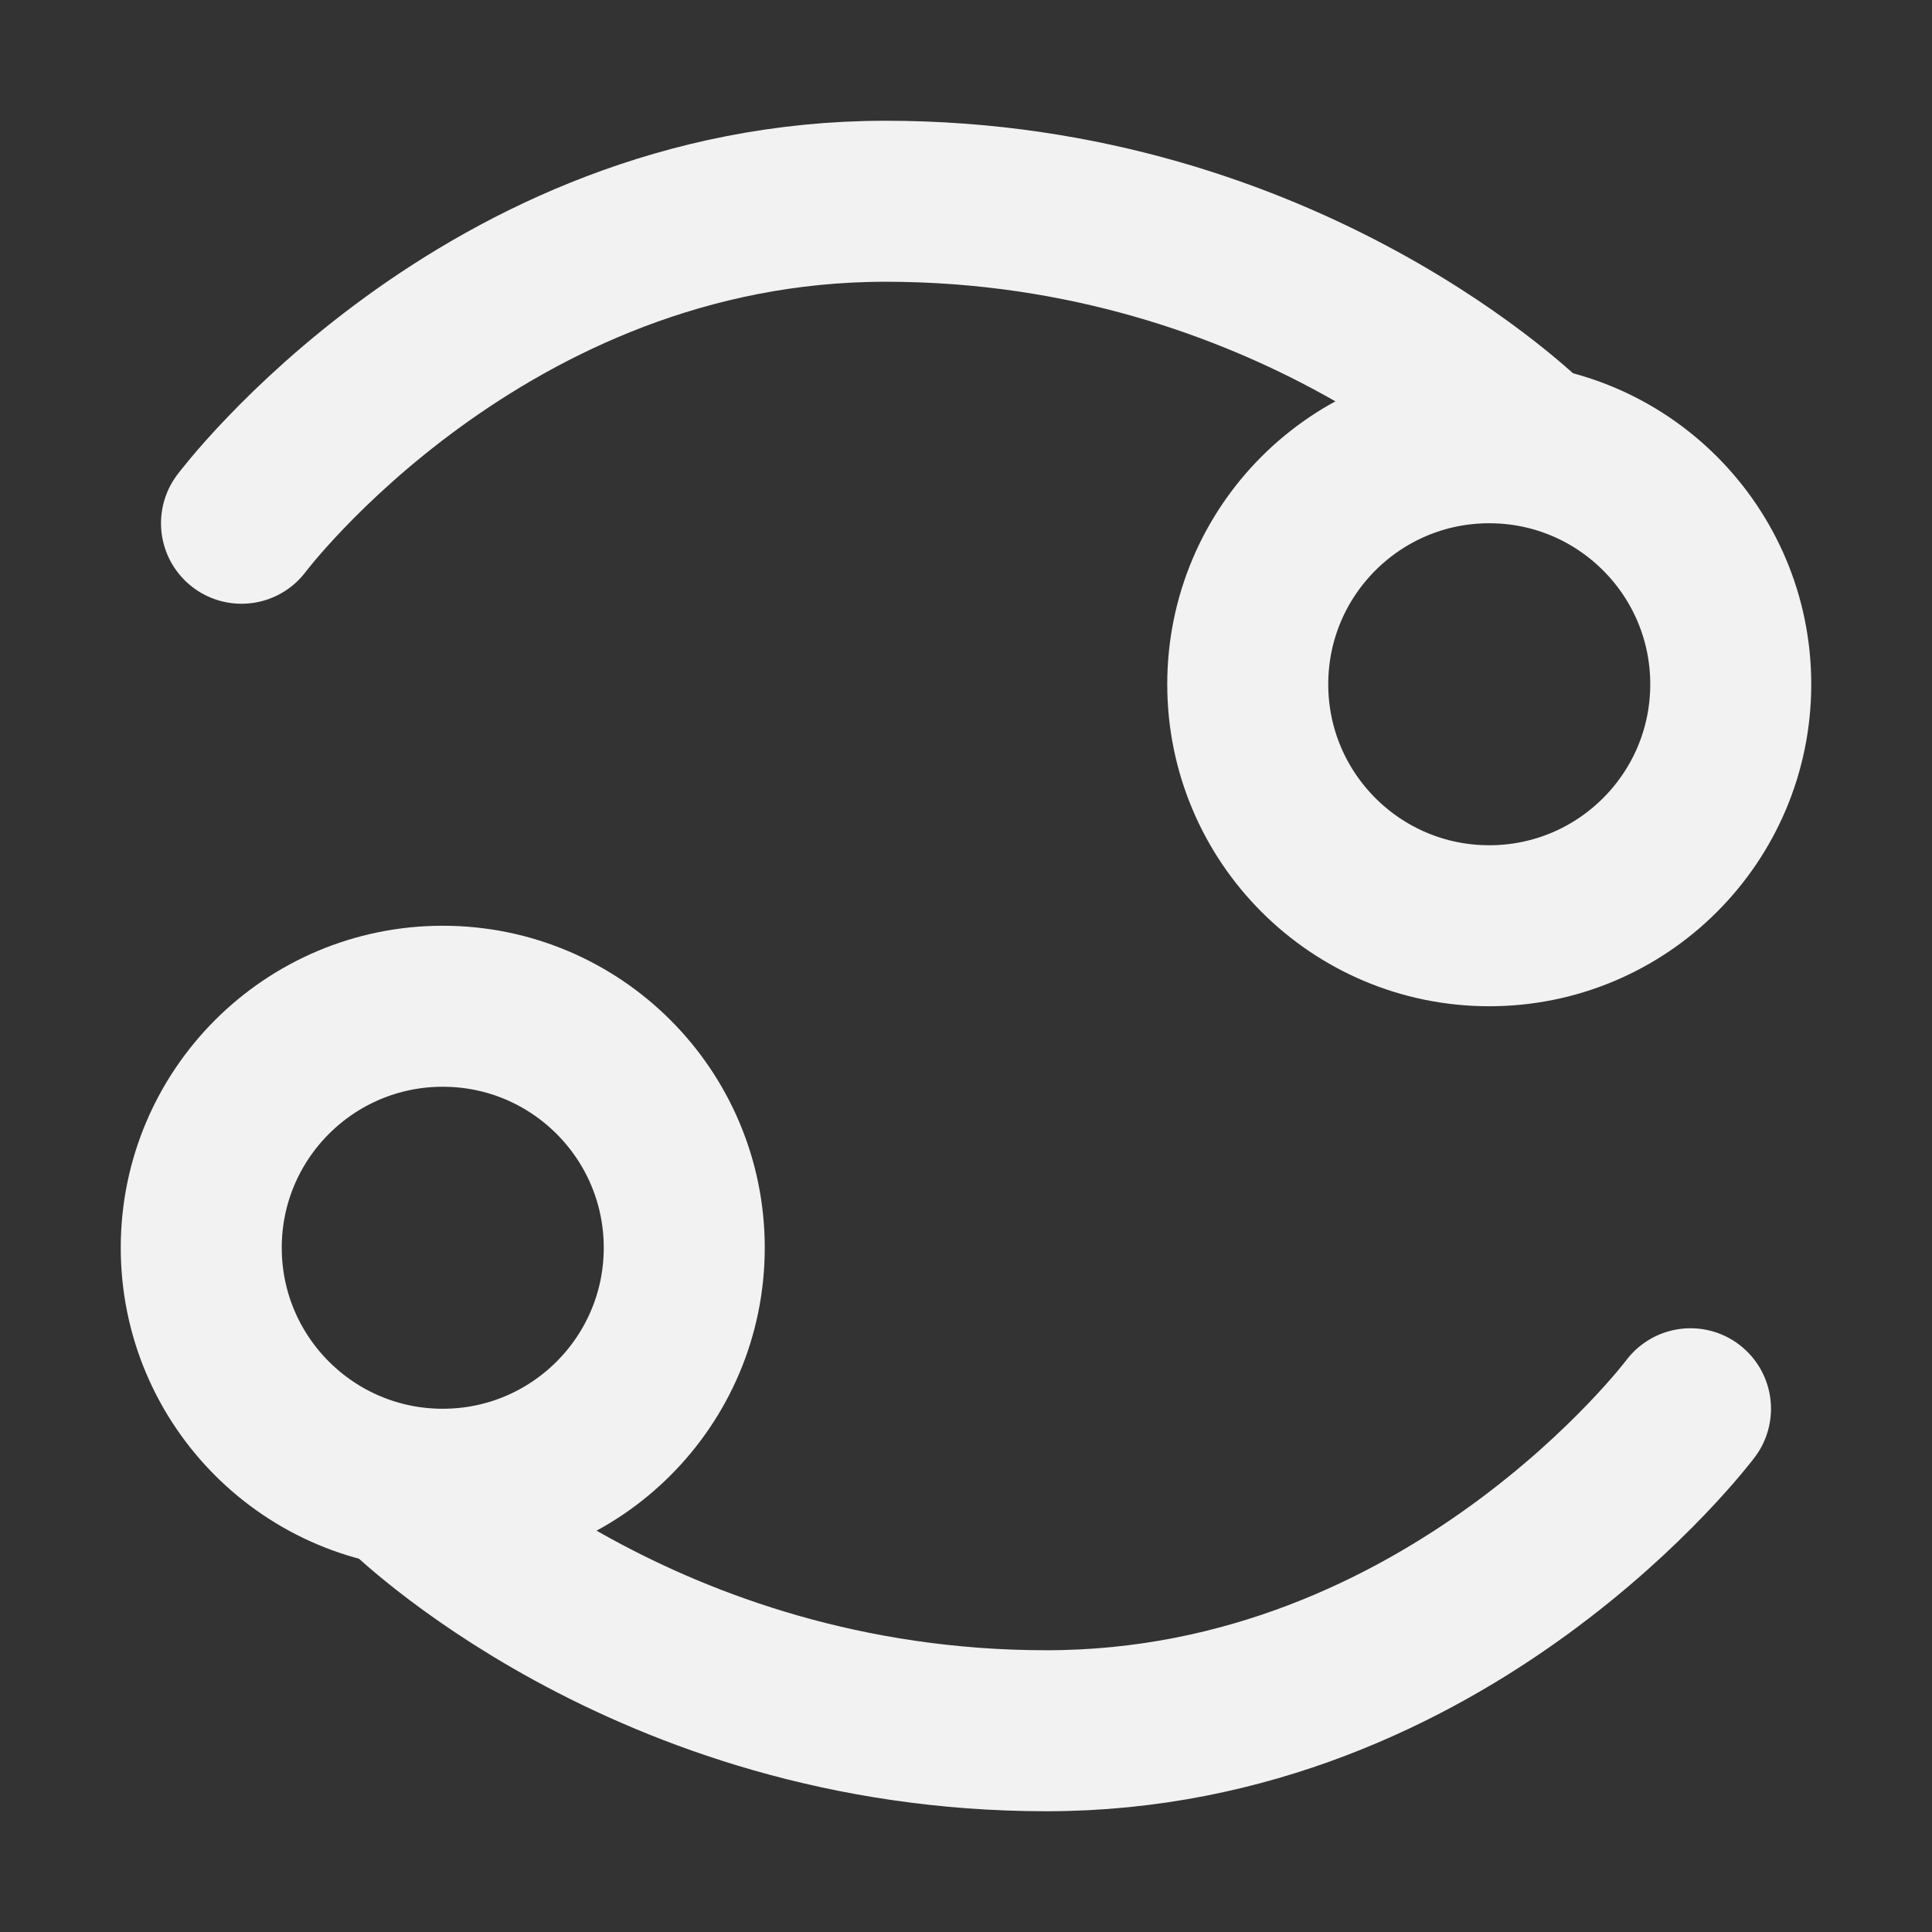<?xml version="1.0" encoding="UTF-8"?><svg width="24" height="24" viewBox="0 0 48 48" fill="none" xmlns="http://www.w3.org/2000/svg"><rect x="0" y="0" width="48" height="48" fill="#333333" stroke="none"/><circle cx="37" cy="17" r="6" fill="none" stroke="#F2F2F2" stroke-width="4"/><path d="M6 13C6 13 12 5 22 5C32 5 38 11 38 11" stroke="#F2F2F2" stroke-width="4" stroke-linecap="round" stroke-linejoin="round"/><circle cx="11" cy="31" r="6" transform="rotate(-180 11 31)" fill="none" stroke="#F2F2F2" stroke-width="4"/><path d="M42 35C42 35 36 43 26 43C16 43 10 37 10 37" stroke="#F2F2F2" stroke-width="4" stroke-linecap="round" stroke-linejoin="round"/></svg>